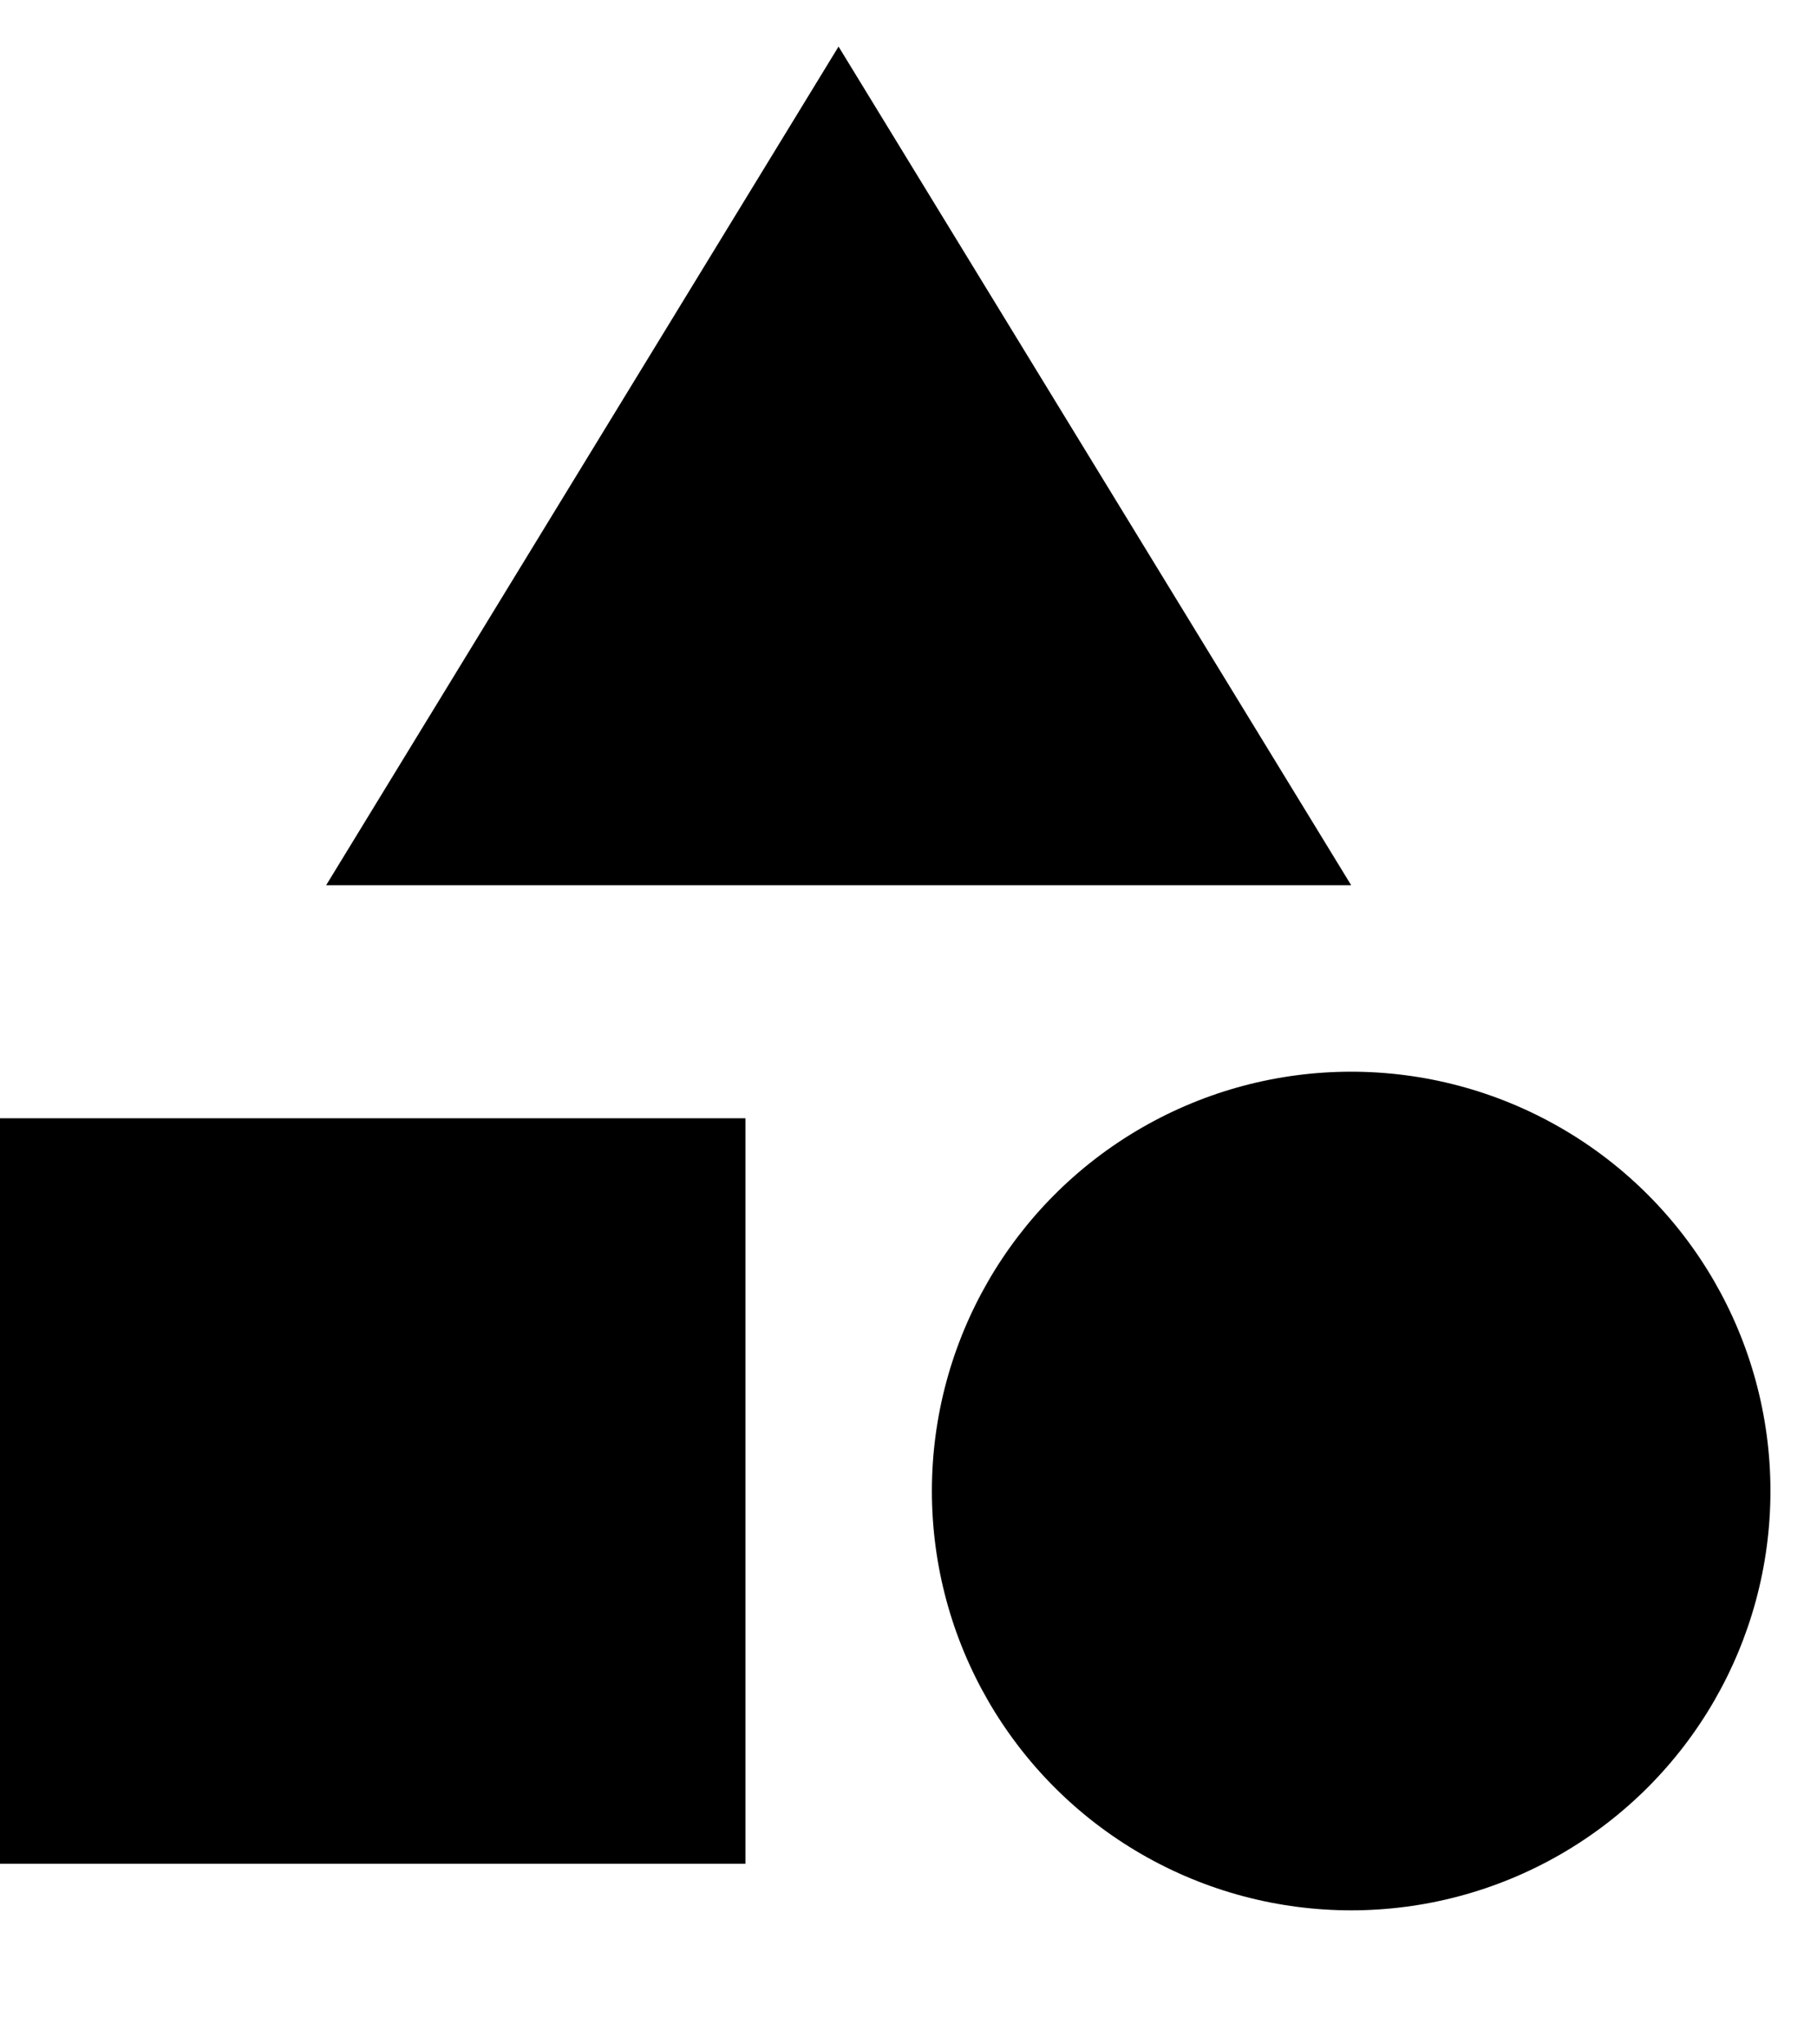 <?xml version="1.0" encoding="UTF-8"?>
<svg  viewBox="0 0 8 9" version="1.1" xmlns="http://www.w3.org/2000/svg" xmlns:xlink="http://www.w3.org/1999/xlink">
    <!-- Generator: Sketch 63.1 (92452) - https://sketch.com -->
    <title>category_black_24dp</title>
    <desc>Created with Sketch.</desc>
    <g id="Page-1" stroke="none" stroke-width="1" fill="none" fill-rule="evenodd">
        <g id="Employee-List_Tooltip_Hot-Desk" transform="translate(-781, -511)" fill="currentColor" fill-rule="nonzero">
            <g id="Pop-up" transform="translate(771, 475)">
                <g id="List">
                    <g id="Employee" transform="translate(10, 35)">
                        <g id="category_black_24dp" transform="translate(0, 1)">
                            <polygon id="Path" points="3.692 0.205 1.436 3.897 5.949 3.897"></polygon>
                            <circle id="Oval" cx="5.949" cy="6.564" r="1.846"></circle>
                            <polygon id="Path" points="0 4.923 3.282 4.923 3.282 8.205 0 8.205"></polygon>
                        </g>
                    </g>
                </g>
            </g>
        </g>
    </g>
</svg>
